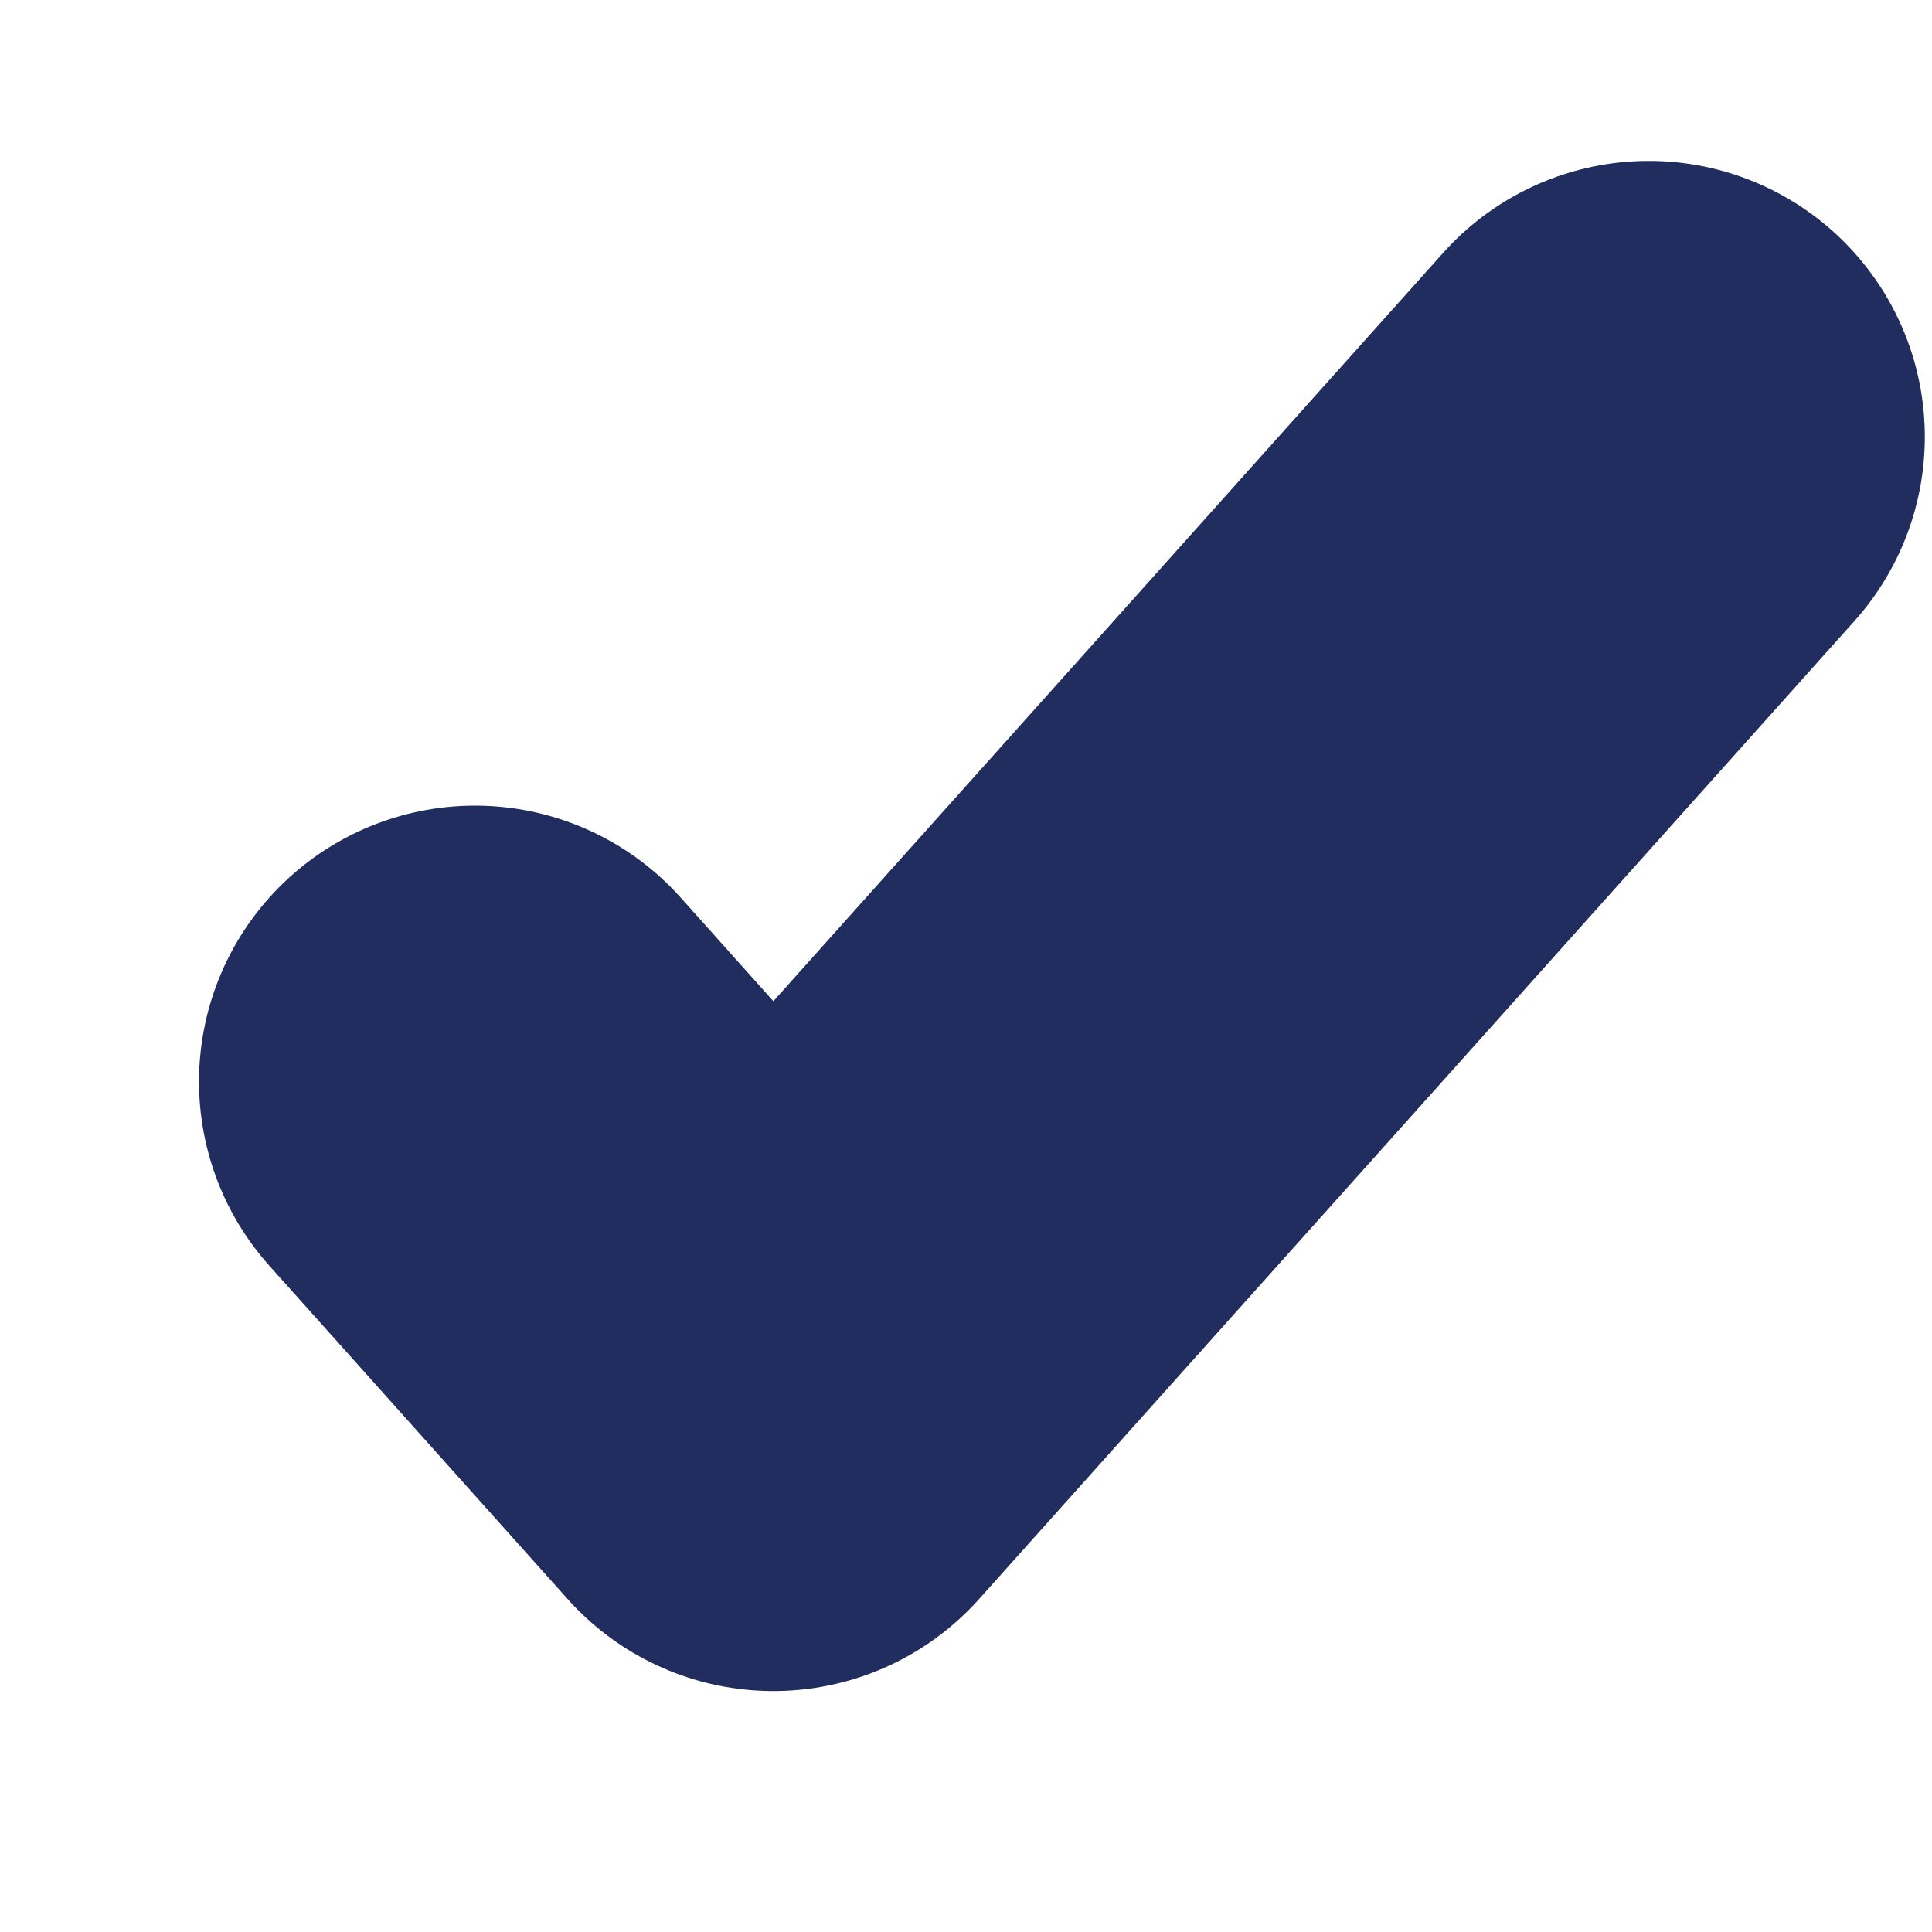 <svg width="7" height="7" viewBox="0 0 7 7" fill="none" xmlns="http://www.w3.org/2000/svg">
<path d="M1.721 3.919L2.802 5.127L5.974 1.583" stroke="#212D5E" stroke-width="2" stroke-linecap="round" stroke-linejoin="round"/>
</svg>
